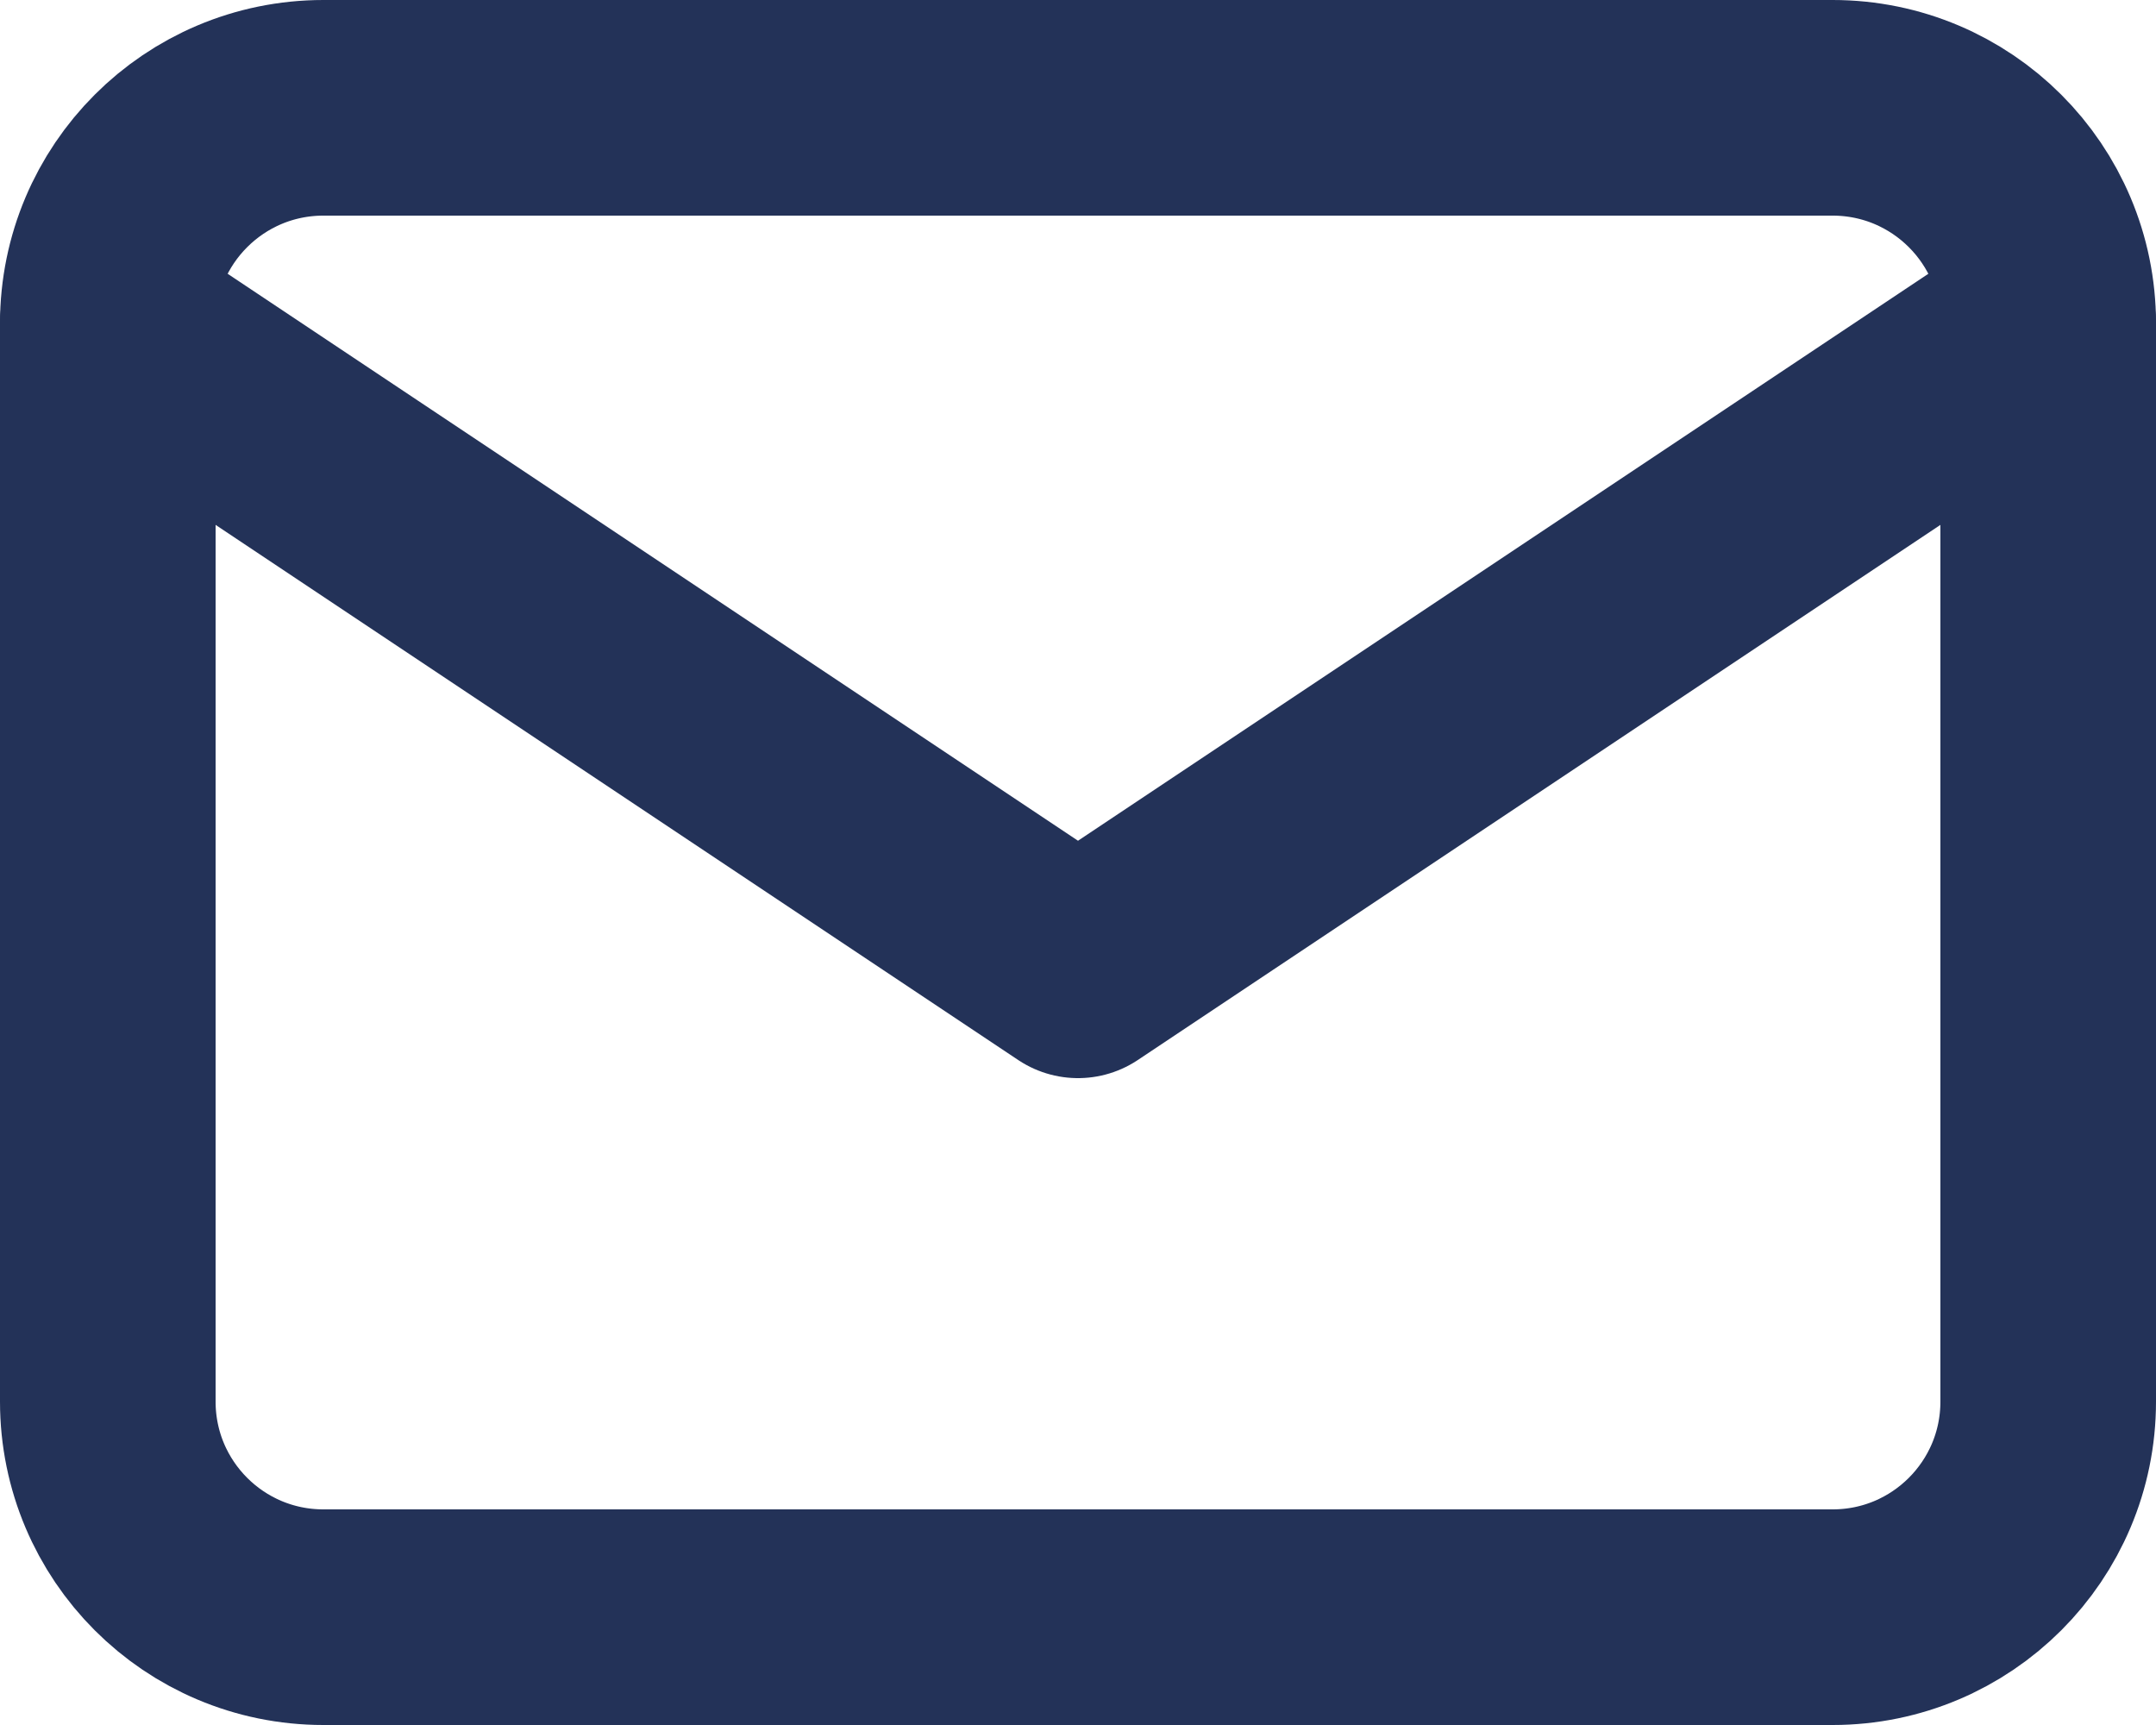 <svg width="20" height="16" viewBox="0 0 20 16" fill="none" xmlns="http://www.w3.org/2000/svg">
<path d="M17 1H3C1.895 1 1 1.895 1 3V13C1 14.105 1.895 15 3 15H17C18.105 15 19 14.105 19 13V3C19 1.895 18.105 1 17 1Z" stroke="#233258" stroke-width="2" stroke-linecap="round" stroke-linejoin="round"/>
<path d="M1 3L10 9L19 3" stroke="#233258" stroke-width="2" stroke-linecap="round" stroke-linejoin="round"/>
</svg>
